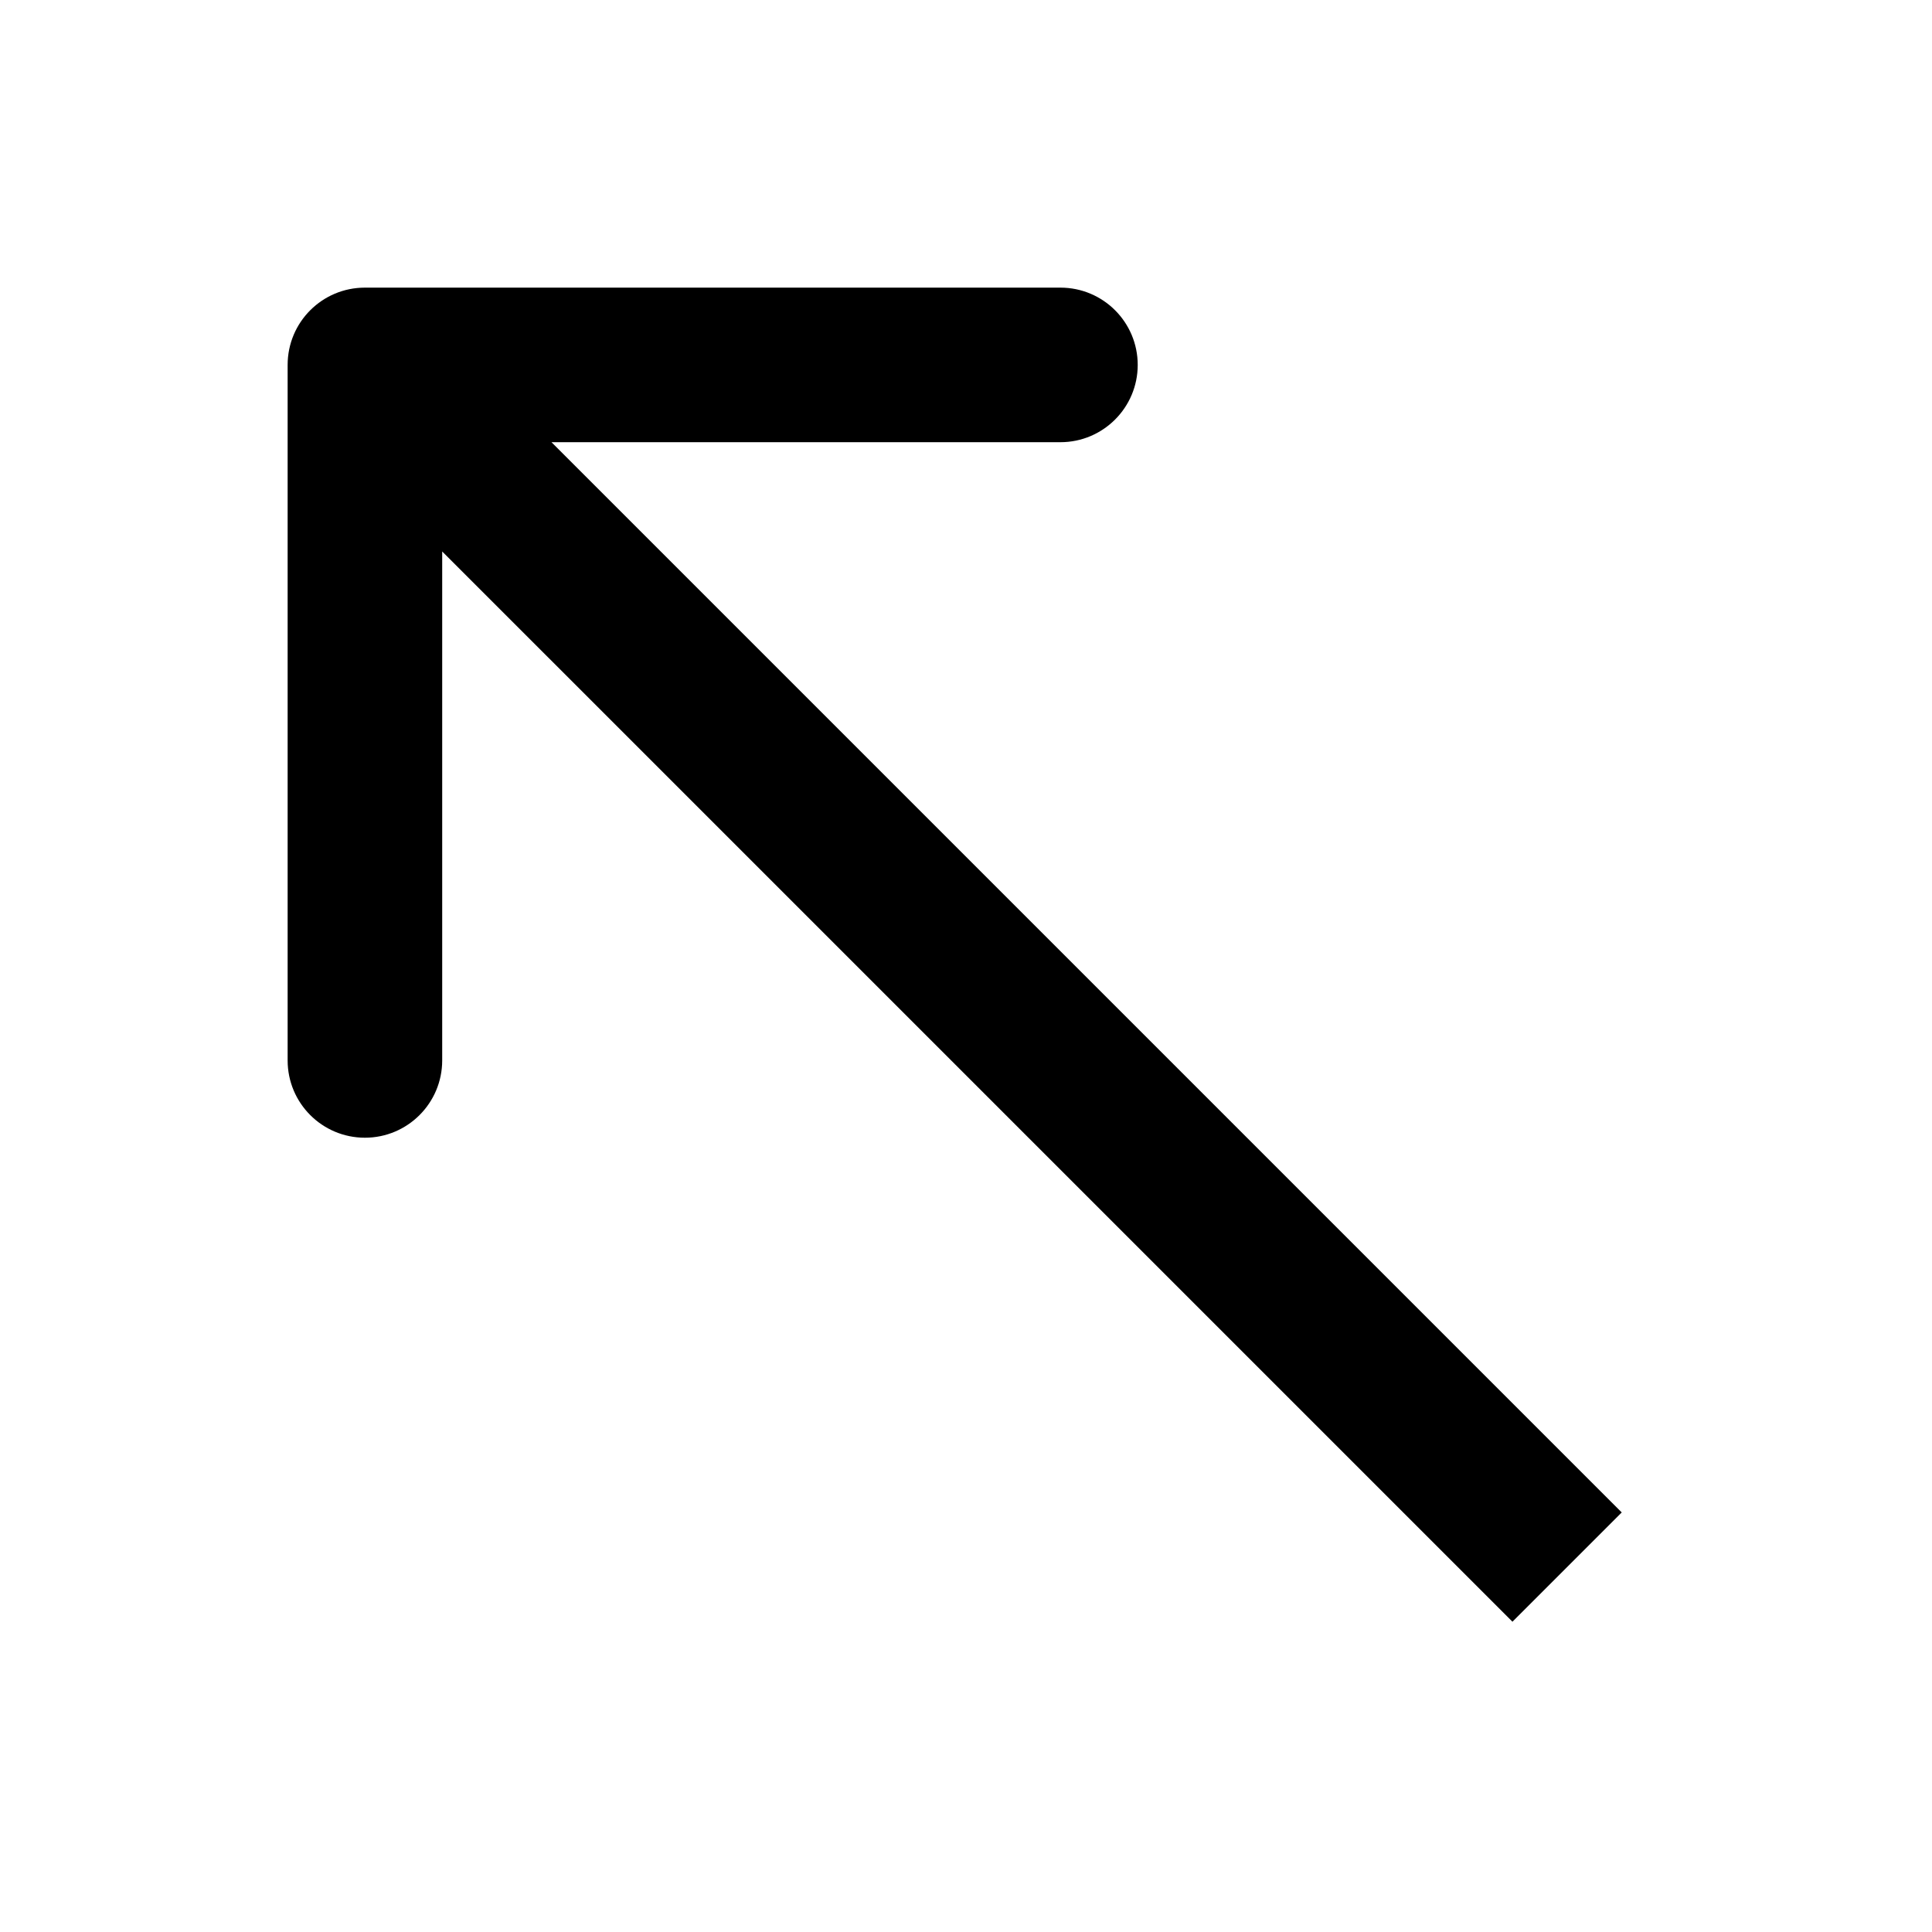 <svg width="18" height="18" viewBox="0 0 25 24" fill="none" xmlns="http://www.w3.org/2000/svg">
<path d="M5.722 6.636L19.571 20.485L20.985 19.071L7.136 5.222L13.722 5.222C14.274 5.222 14.722 4.774 14.722 4.222C14.722 3.669 14.274 3.222 13.722 3.222L4.722 3.222C4.169 3.222 3.722 3.669 3.722 4.222L3.722 13.222C3.722 13.774 4.169 14.222 4.722 14.222C5.274 14.222 5.722 13.774 5.722 13.222L5.722 6.636Z" fill="black"/>
</svg>
